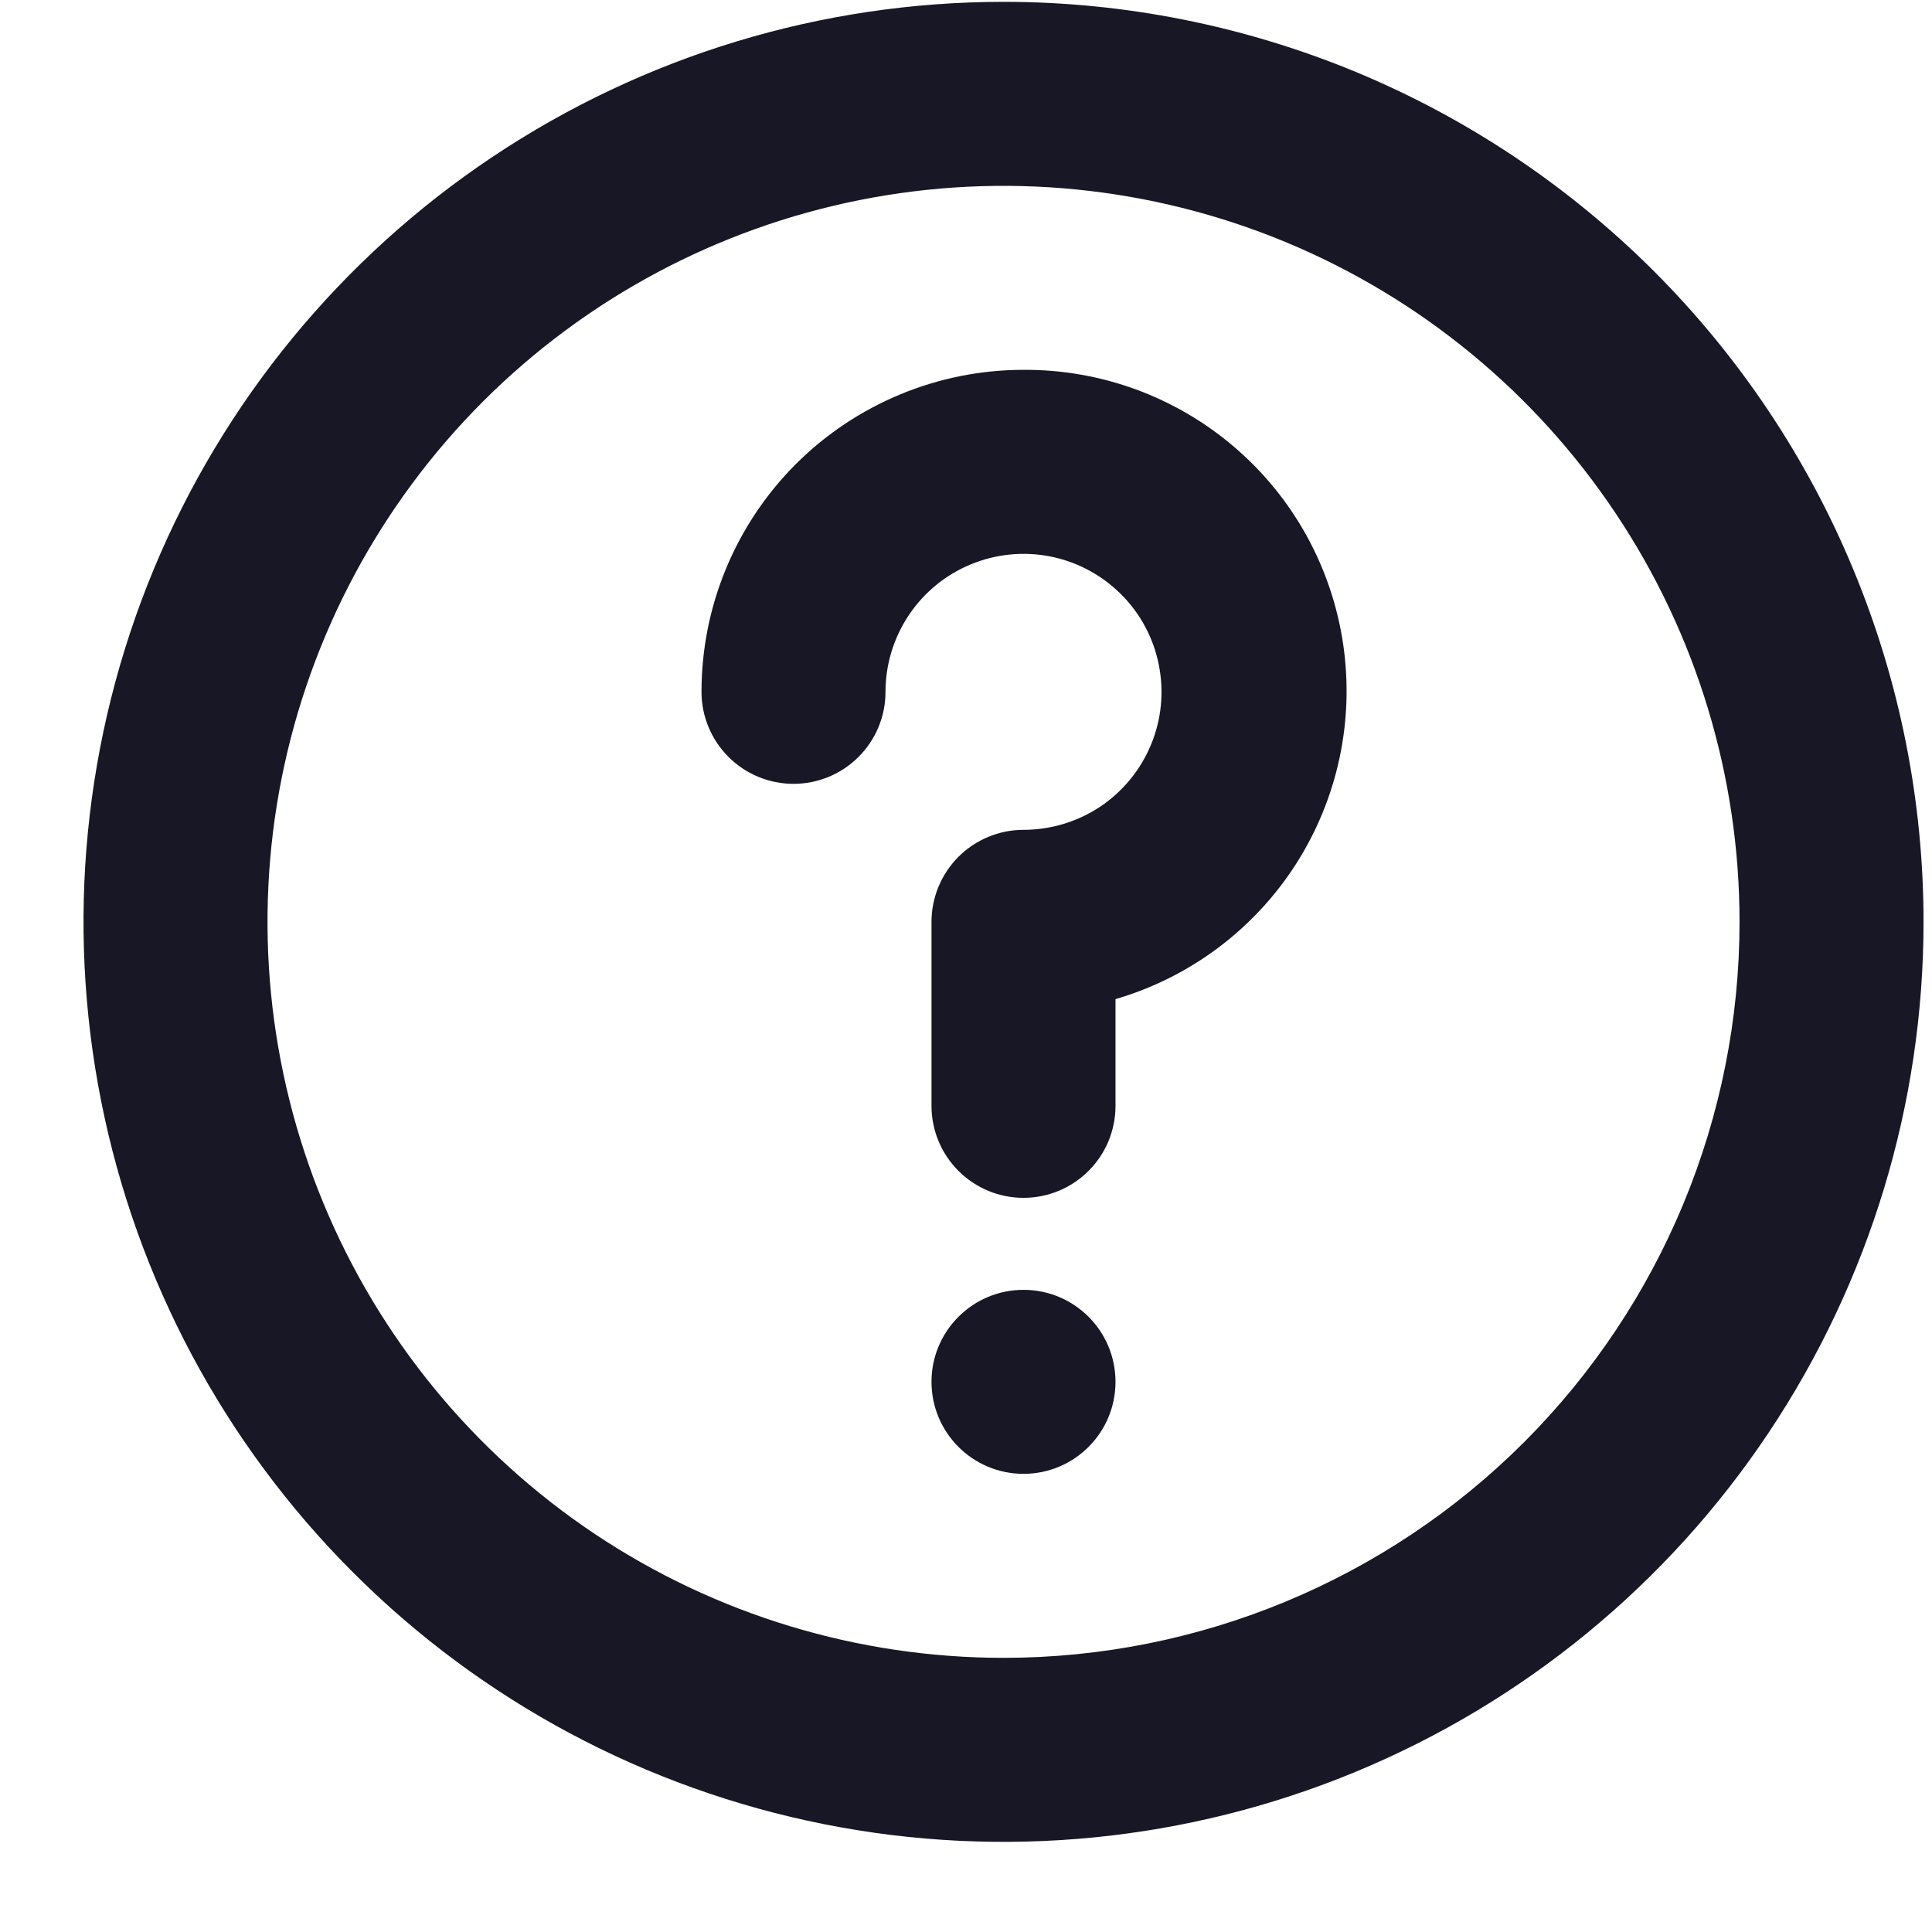 <svg width="21" height="21" viewBox="0 0 21 21" fill="none" xmlns="http://www.w3.org/2000/svg">
<g id="help icon">
<path id="Help icon" d="M10.908 0.02C8.93 0.02 6.997 0.607 5.352 1.706C3.708 2.804 2.426 4.366 1.669 6.193C0.912 8.021 0.714 10.031 1.1 11.971C1.486 13.911 2.438 15.693 3.837 17.091C5.235 18.49 7.017 19.442 8.957 19.828C10.897 20.214 12.907 20.016 14.735 19.259C16.562 18.502 18.124 17.221 19.222 15.576C20.321 13.931 20.908 11.998 20.908 10.02C20.908 8.707 20.649 7.407 20.146 6.193C19.644 4.98 18.907 3.878 17.979 2.949C17.05 2.021 15.948 1.284 14.735 0.781C13.521 0.279 12.221 0.02 10.908 0.02ZM10.908 18.02C9.325 18.02 7.779 17.551 6.463 16.672C5.148 15.793 4.122 14.543 3.517 13.082C2.911 11.62 2.753 10.011 3.061 8.46C3.37 6.908 4.132 5.482 5.251 4.363C6.37 3.245 7.795 2.483 9.347 2.174C10.899 1.865 12.507 2.024 13.969 2.629C15.431 3.235 16.68 4.26 17.559 5.576C18.439 6.891 18.908 8.438 18.908 10.02C18.908 12.142 18.065 14.177 16.565 15.677C15.064 17.177 13.03 18.02 10.908 18.02Z" fill="#181725"/>
<path id="Vector" d="M11.125 4.02C10.197 4.02 9.307 4.389 8.65 5.045C7.994 5.702 7.625 6.592 7.625 7.52C7.625 7.786 7.731 8.04 7.918 8.227C8.106 8.415 8.36 8.52 8.625 8.52C8.89 8.52 9.145 8.415 9.332 8.227C9.52 8.04 9.625 7.786 9.625 7.52C9.625 7.224 9.713 6.934 9.878 6.687C10.043 6.44 10.277 6.248 10.551 6.135C10.825 6.021 11.127 5.991 11.418 6.049C11.709 6.107 11.976 6.25 12.186 6.46C12.396 6.669 12.539 6.937 12.596 7.228C12.654 7.519 12.625 7.82 12.511 8.094C12.398 8.368 12.205 8.603 11.959 8.768C11.712 8.932 11.422 9.02 11.125 9.02C10.86 9.02 10.606 9.126 10.418 9.313C10.231 9.501 10.125 9.755 10.125 10.02V12.02C10.125 12.286 10.231 12.54 10.418 12.727C10.606 12.915 10.86 13.02 11.125 13.02C11.39 13.02 11.645 12.915 11.832 12.727C12.02 12.54 12.125 12.286 12.125 12.02V10.86C12.933 10.624 13.629 10.104 14.084 9.396C14.539 8.687 14.722 7.838 14.6 7.005C14.478 6.172 14.06 5.411 13.421 4.863C12.782 4.314 11.967 4.015 11.125 4.02Z" fill="#181725"/>
<path id="Vector_2" d="M11.125 16.02C11.678 16.02 12.125 15.572 12.125 15.02C12.125 14.468 11.678 14.02 11.125 14.02C10.573 14.02 10.125 14.468 10.125 15.02C10.125 15.572 10.573 16.02 11.125 16.02Z" fill="#181725"/>
</g>
</svg>
